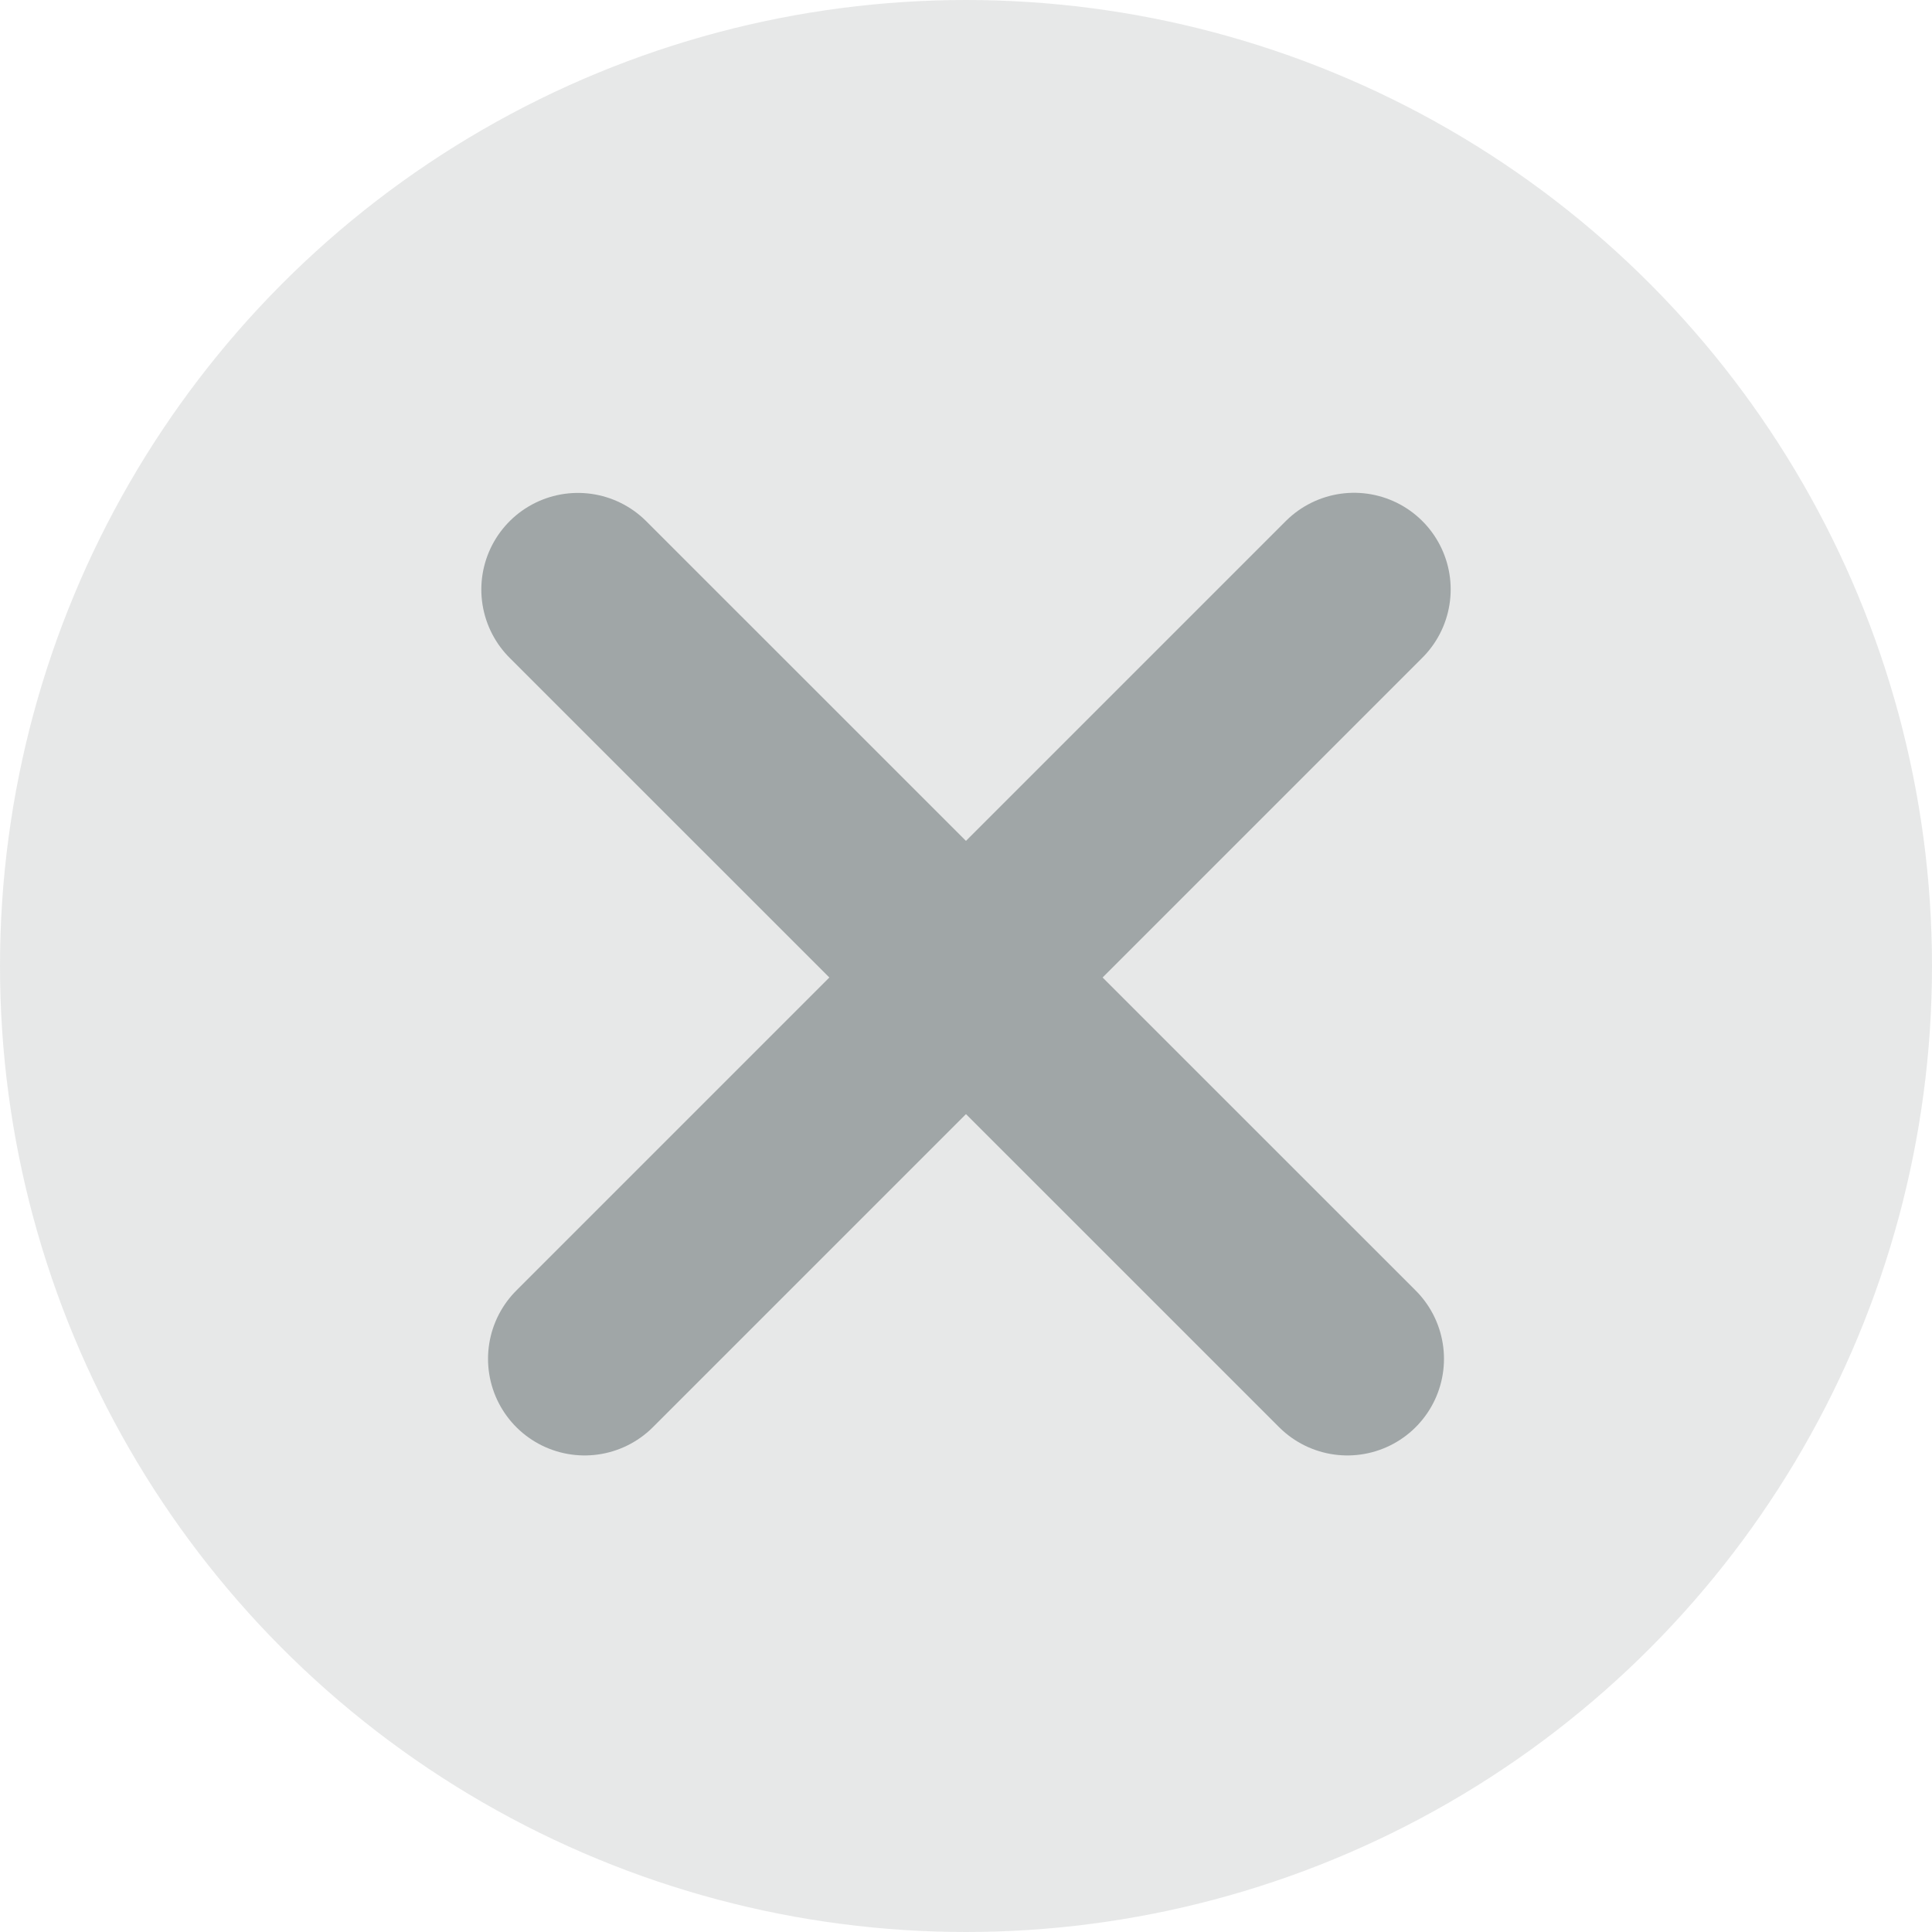 <svg width="15" height="15" viewBox="0 0 15 15" fill="none" xmlns="http://www.w3.org/2000/svg">
<circle cx="7.5" cy="7.5" r="7.5" fill="#A0A6A7" fill-opacity="0.25"/>
<line x1="4.487" y1="4.577" x2="10.461" y2="10.55" stroke="#A0A6A7" stroke-width="1.5" stroke-linecap="round" stroke-linejoin="round"/>
<line x1="4.539" y1="10.55" x2="10.513" y2="4.576" stroke="#A0A6A7" stroke-width="1.5" stroke-linecap="round" stroke-linejoin="round"/>
</svg>
